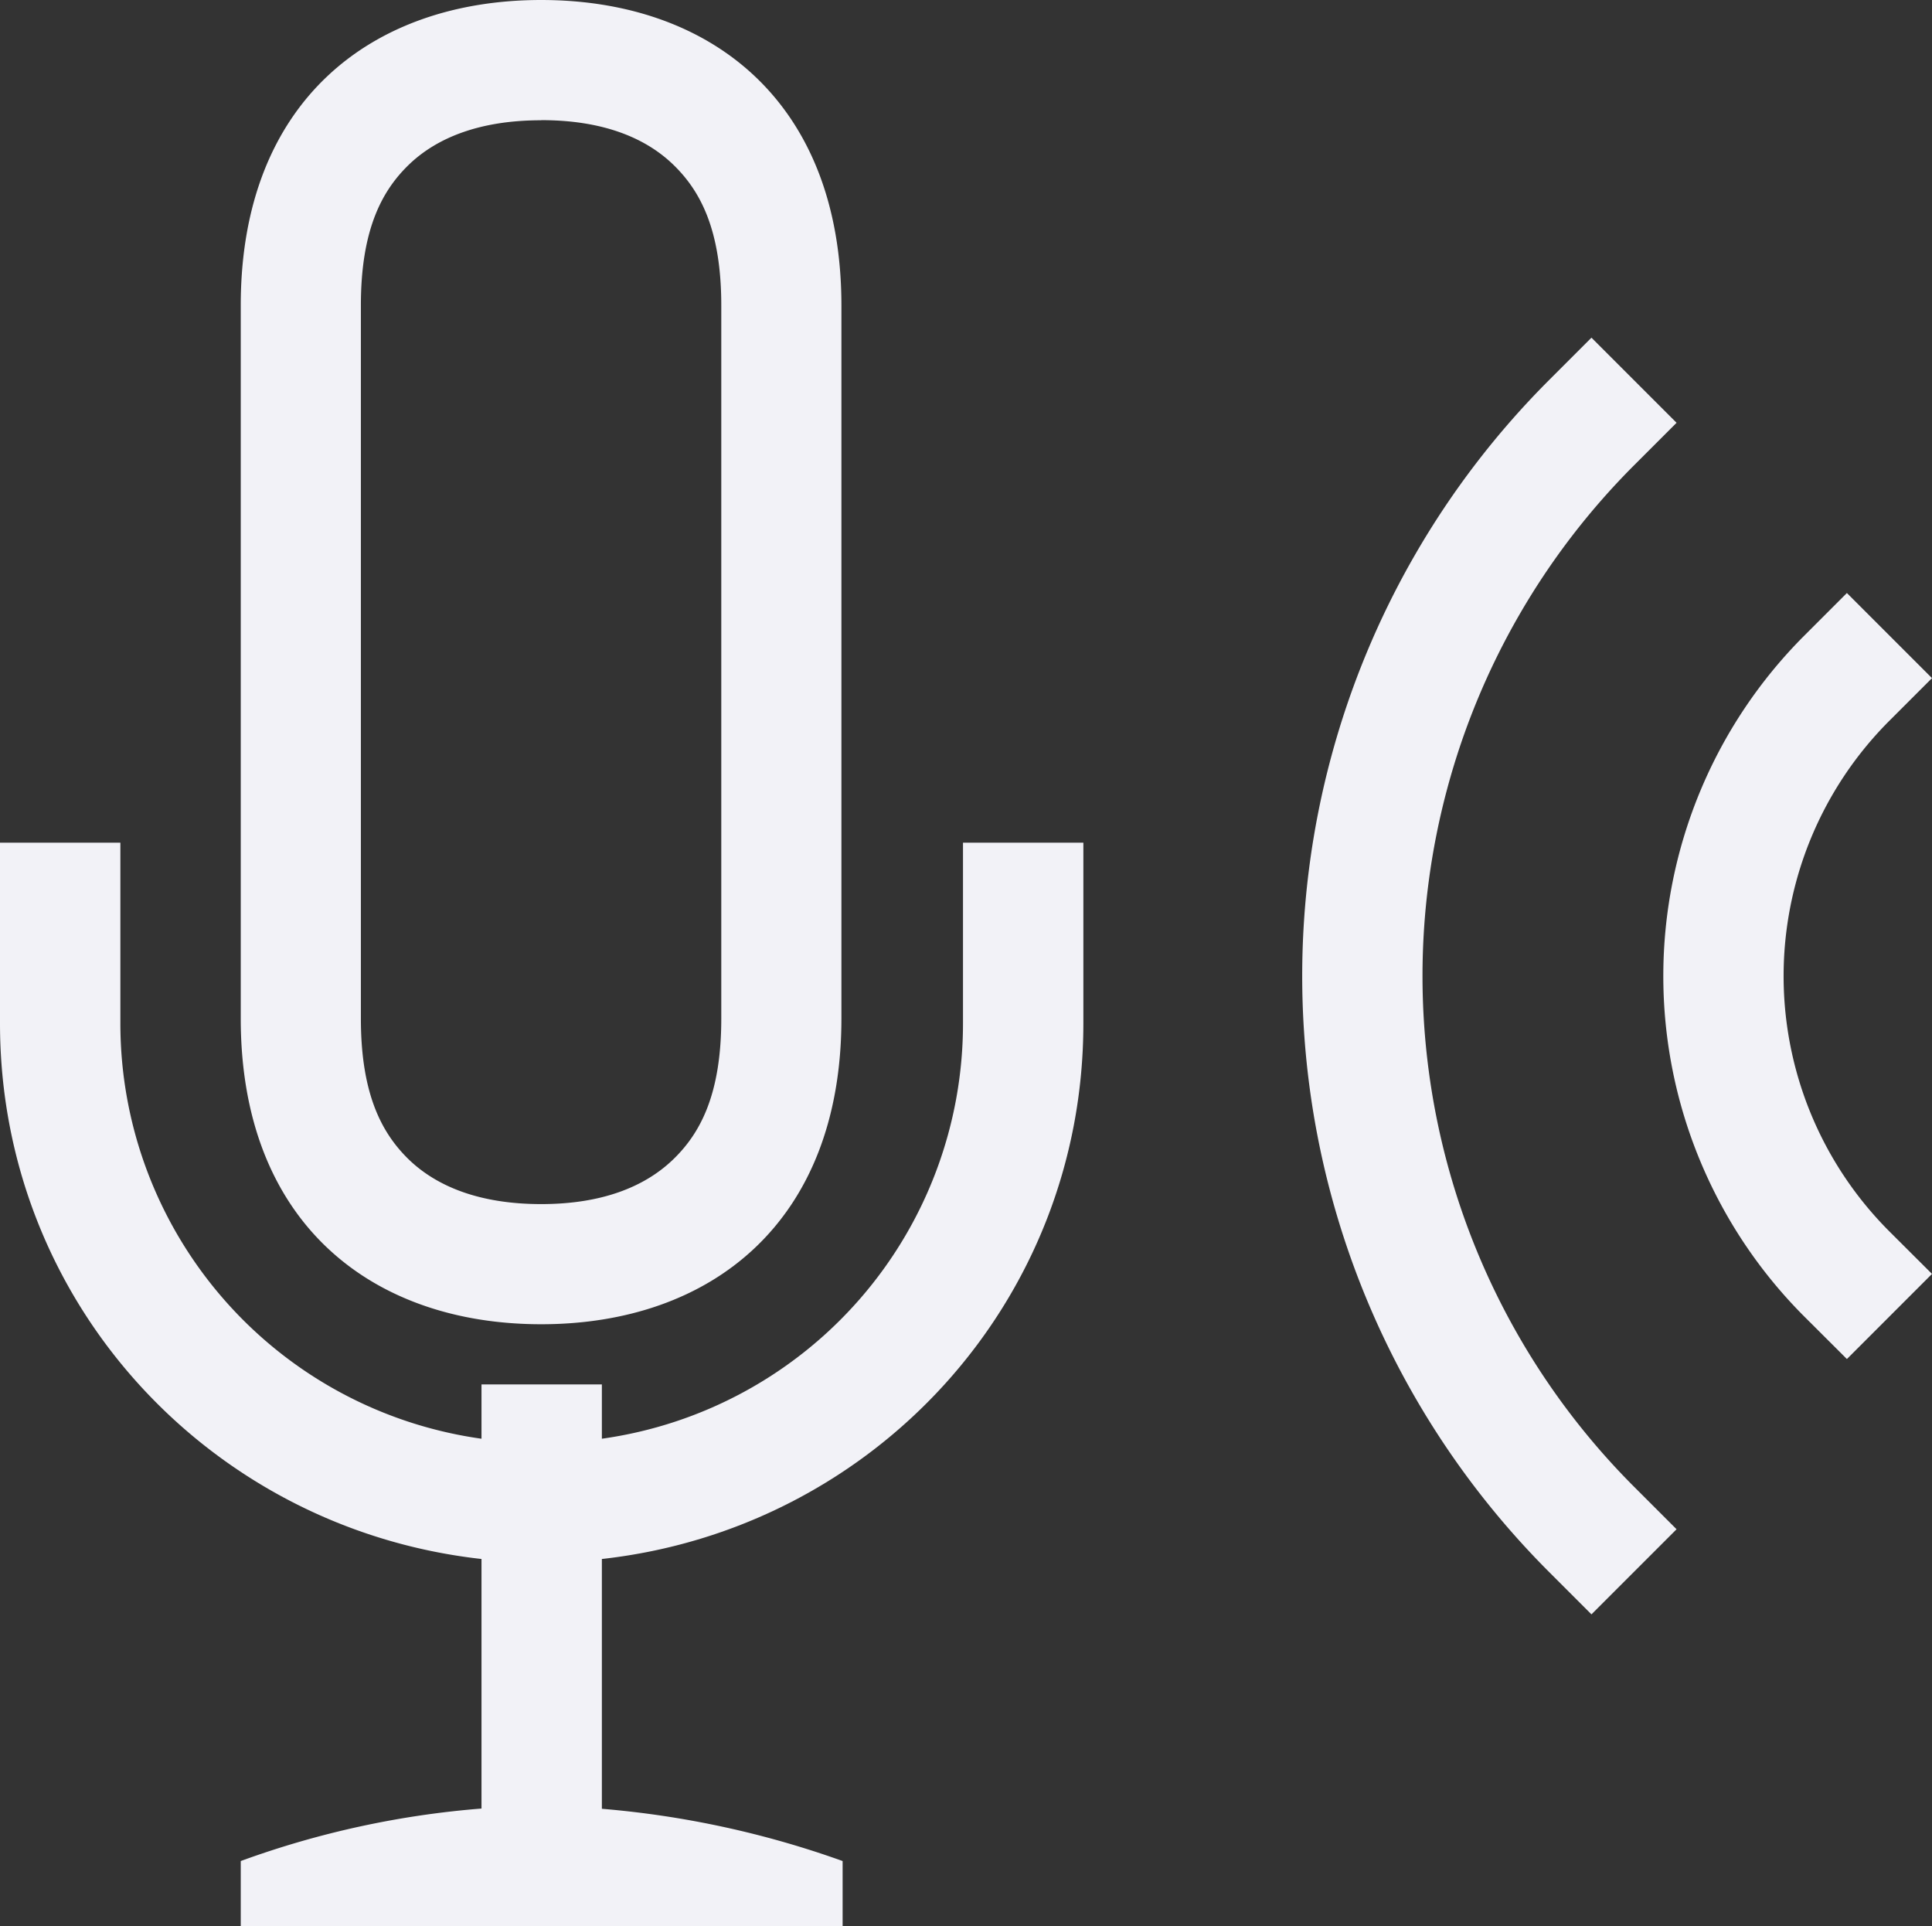 <svg height="16" width="16.05" xmlns="http://www.w3.org/2000/svg"><rect width="100%" height="100%" fill="#333333" stroke="none"/><g fill="#f2f2f7"><path d="m15.343 4.926.707.707-.354.354a2.999 2.999 0 0 0 0 4.242l.354.353-.707.707-.354-.353a4 4 0 0 1 0-5.656z"/><path d="m13.221 2.805.707.707-.353.353a5.999 5.999 0 0 0 0 8.485l.353.353-.707.707-.353-.353a7 7 0 0 1 0-9.899z"/><path d="m4.496 0c-1.409 0-2.496.842-2.496 2.537v5.924c0 1.695 1.087 2.539 2.496 2.539 1.41 0 2.494-.846 2.494-2.54v-5.922c0-1.693-1.085-2.538-2.494-2.538zm0 .998c.505 0 .856.142 1.088.361.232.22.408.545.408 1.178v5.924c0 .633-.176.958-.408 1.178-.232.219-.583.363-1.088.363s-.858-.143-1.09-.361c-.231-.22-.408-.546-.408-1.18v-5.924c0-.634.177-.959.408-1.178.232-.218.585-.36 1.09-.36zm-4.496 6.002v1.5c0 2.321 1.748 4.199 4 4.45v2.073a7.576 7.576 0 0 0 -2 .436v.541h5v-.541a7.856 7.856 0 0 0 -2-.434v-2.075c2.252-.25 4-2.128 4-4.449v-1.501h-1v1.5a3.482 3.482 0 0 1 -3 3.451v-.451h-1v.451a3.482 3.482 0 0 1 -3-3.451v-1.5z"/></g></svg>